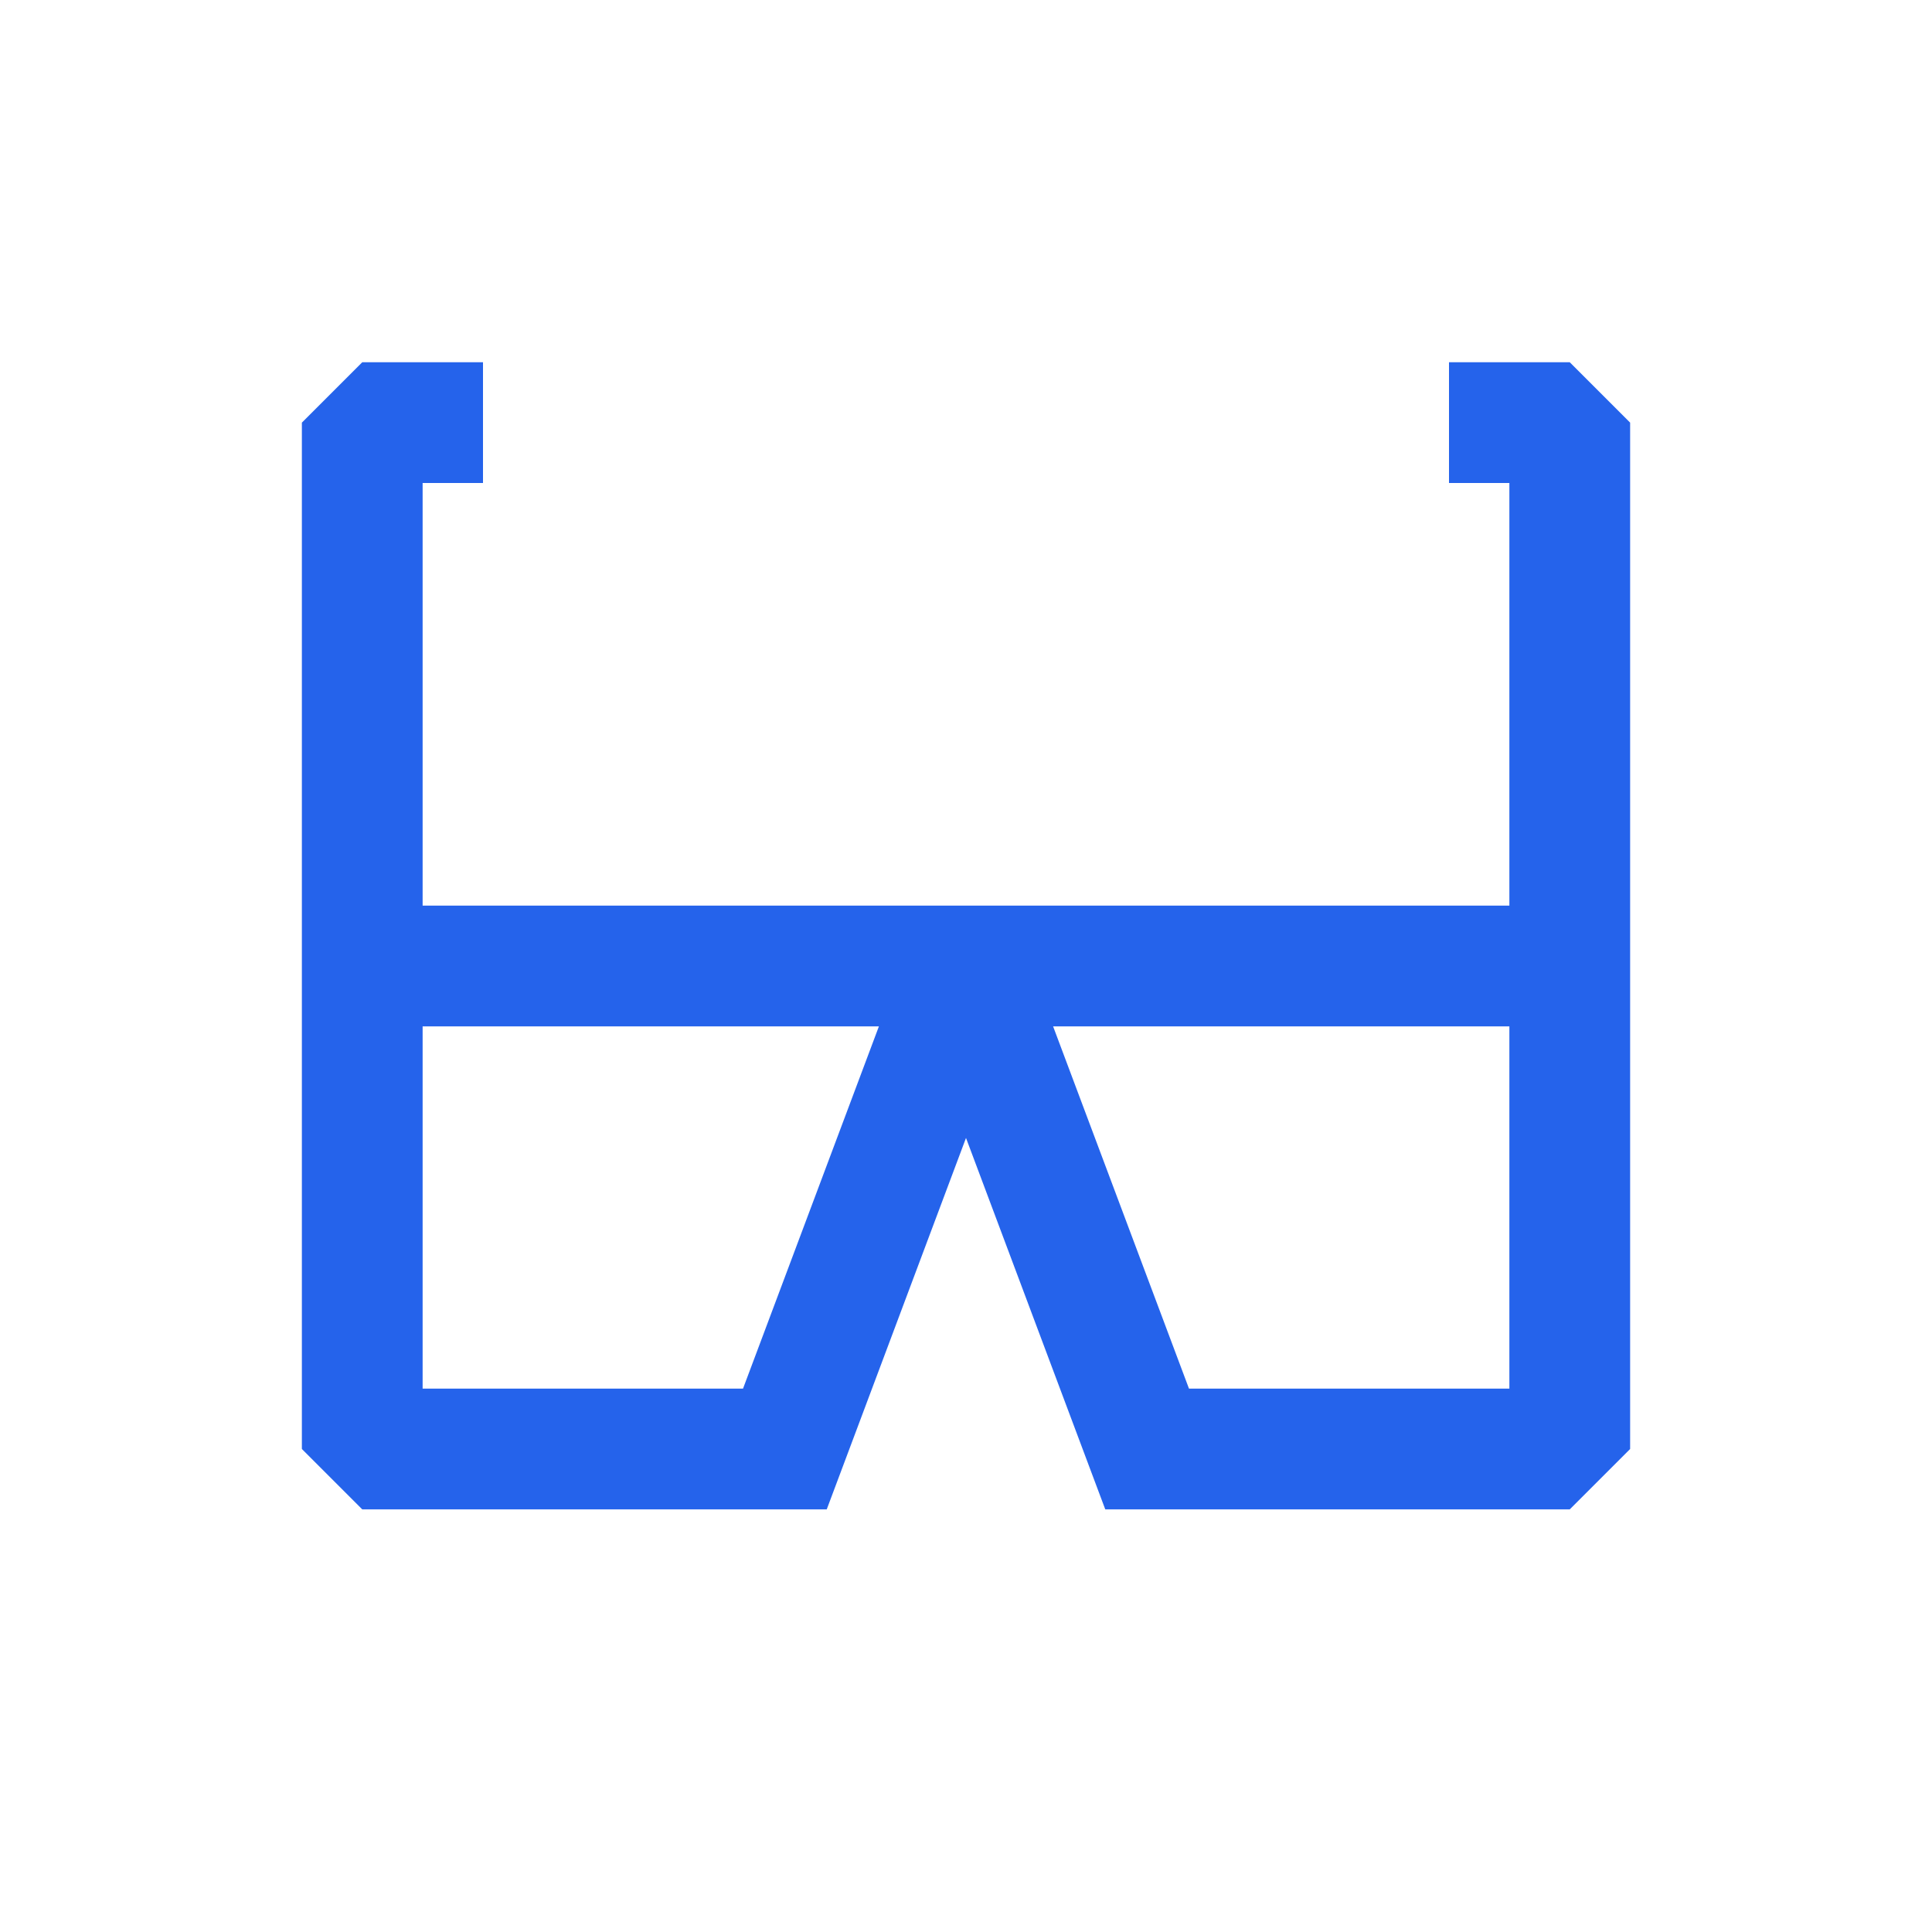 <!DOCTYPE svg PUBLIC "-//W3C//DTD SVG 1.1//EN" "http://www.w3.org/Graphics/SVG/1.1/DTD/svg11.dtd">
<!-- Uploaded to: SVG Repo, www.svgrepo.com, Transformed by: SVG Repo Mixer Tools -->
<svg width="800px" height="800px" viewBox="0 0 24 24" fill="none" xmlns="http://www.w3.org/2000/svg">
<g id="SVGRepo_bgCarrier" stroke-width="0"/>
<g id="SVGRepo_tracerCarrier" stroke-linecap="round" stroke-linejoin="round"/>
<g id="SVGRepo_iconCarrier"> <path fill-rule="evenodd" clip-rule="evenodd" d="M18 6L18 4.5H19.5L20.25 5.25V11.25V15V18L19.5 18.75H13.73L12 14.136L10.27 18.75H4.5L3.75 18V15V11.25V5.25L4.5 4.5L6 4.5V6H5.25V11.25H18.75V6H18ZM18.75 12.75H13.082L14.77 17.25H18.75V15V12.75ZM5.25 12.75L5.25 15L5.25 17.25H9.23L10.918 12.75H5.25Z" fill="#2563EB"/> </g>
</svg>